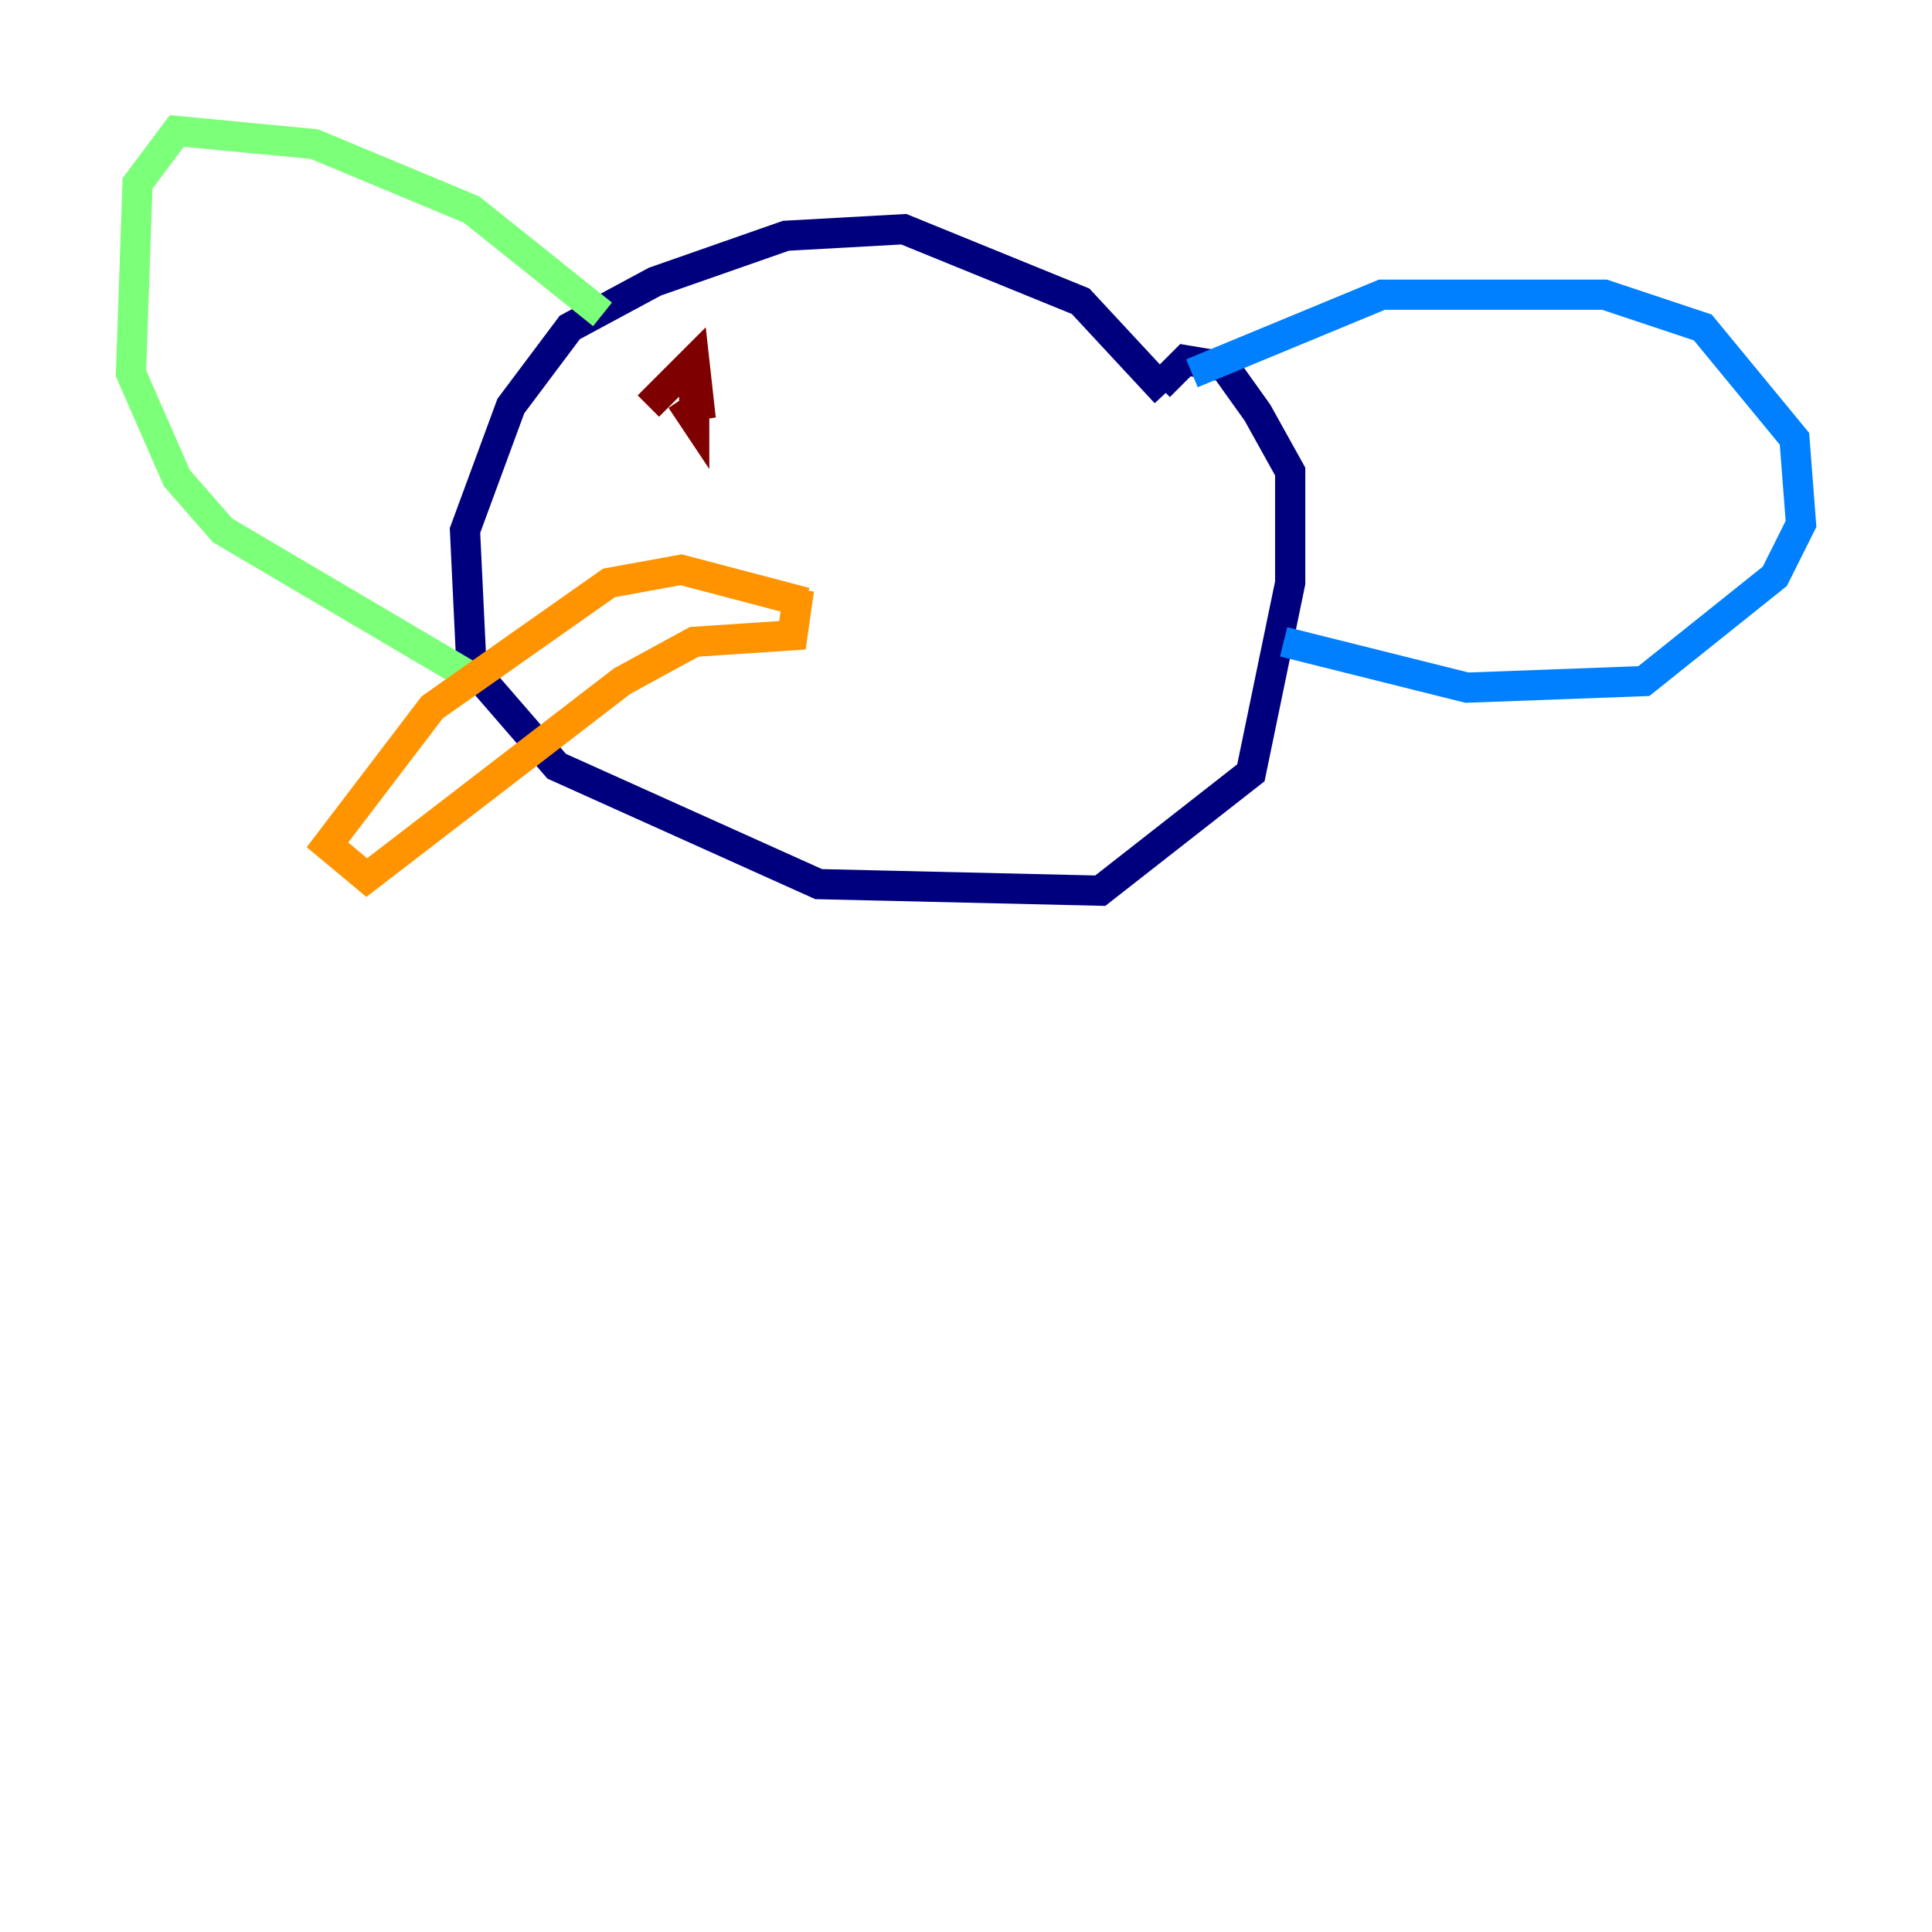 <?xml version="1.0" encoding="utf-8" ?>
<svg baseProfile="tiny" height="128" version="1.2" viewBox="0,0,128,128" width="128" xmlns="http://www.w3.org/2000/svg" xmlns:ev="http://www.w3.org/2001/xml-events" xmlns:xlink="http://www.w3.org/1999/xlink"><defs /><polyline fill="none" points="77.234,26.034 71.593,19.959 59.878,15.186 52.068,15.62 43.39,18.658 37.749,21.695 33.844,26.902 30.807,35.146 31.241,44.258 36.881,50.766 54.237,58.576 72.895,59.01 82.875,51.2 85.478,38.617 85.478,31.241 83.308,27.336 81.139,24.298 78.536,23.864 76.8,25.6" stroke="#00007f" stroke-width="2" /><polyline fill="none" points="78.969,24.732 91.552,19.525 106.305,19.525 112.814,21.695 118.888,29.071 119.322,34.712 117.586,38.183 108.909,45.125 97.193,45.559 85.044,42.522" stroke="#0080ff" stroke-width="2" /><polyline fill="none" points="39.919,20.827 31.241,13.885 20.827,9.546 11.715,8.678 9.112,12.149 8.678,24.732 11.715,31.675 14.752,35.146 31.675,45.125" stroke="#7cff79" stroke-width="2" /><polyline fill="none" points="53.37,39.919 45.125,37.749 40.352,38.617 28.637,46.861 21.695,55.973 24.298,58.142 41.22,45.125 45.993,42.522 52.502,42.088 52.936,39.051" stroke="#ff9400" stroke-width="2" /><polyline fill="none" points="42.956,26.902 45.993,23.864 46.427,27.77 45.993,25.6 45.993,27.77 45.125,26.468" stroke="#7f0000" stroke-width="2" /></svg>